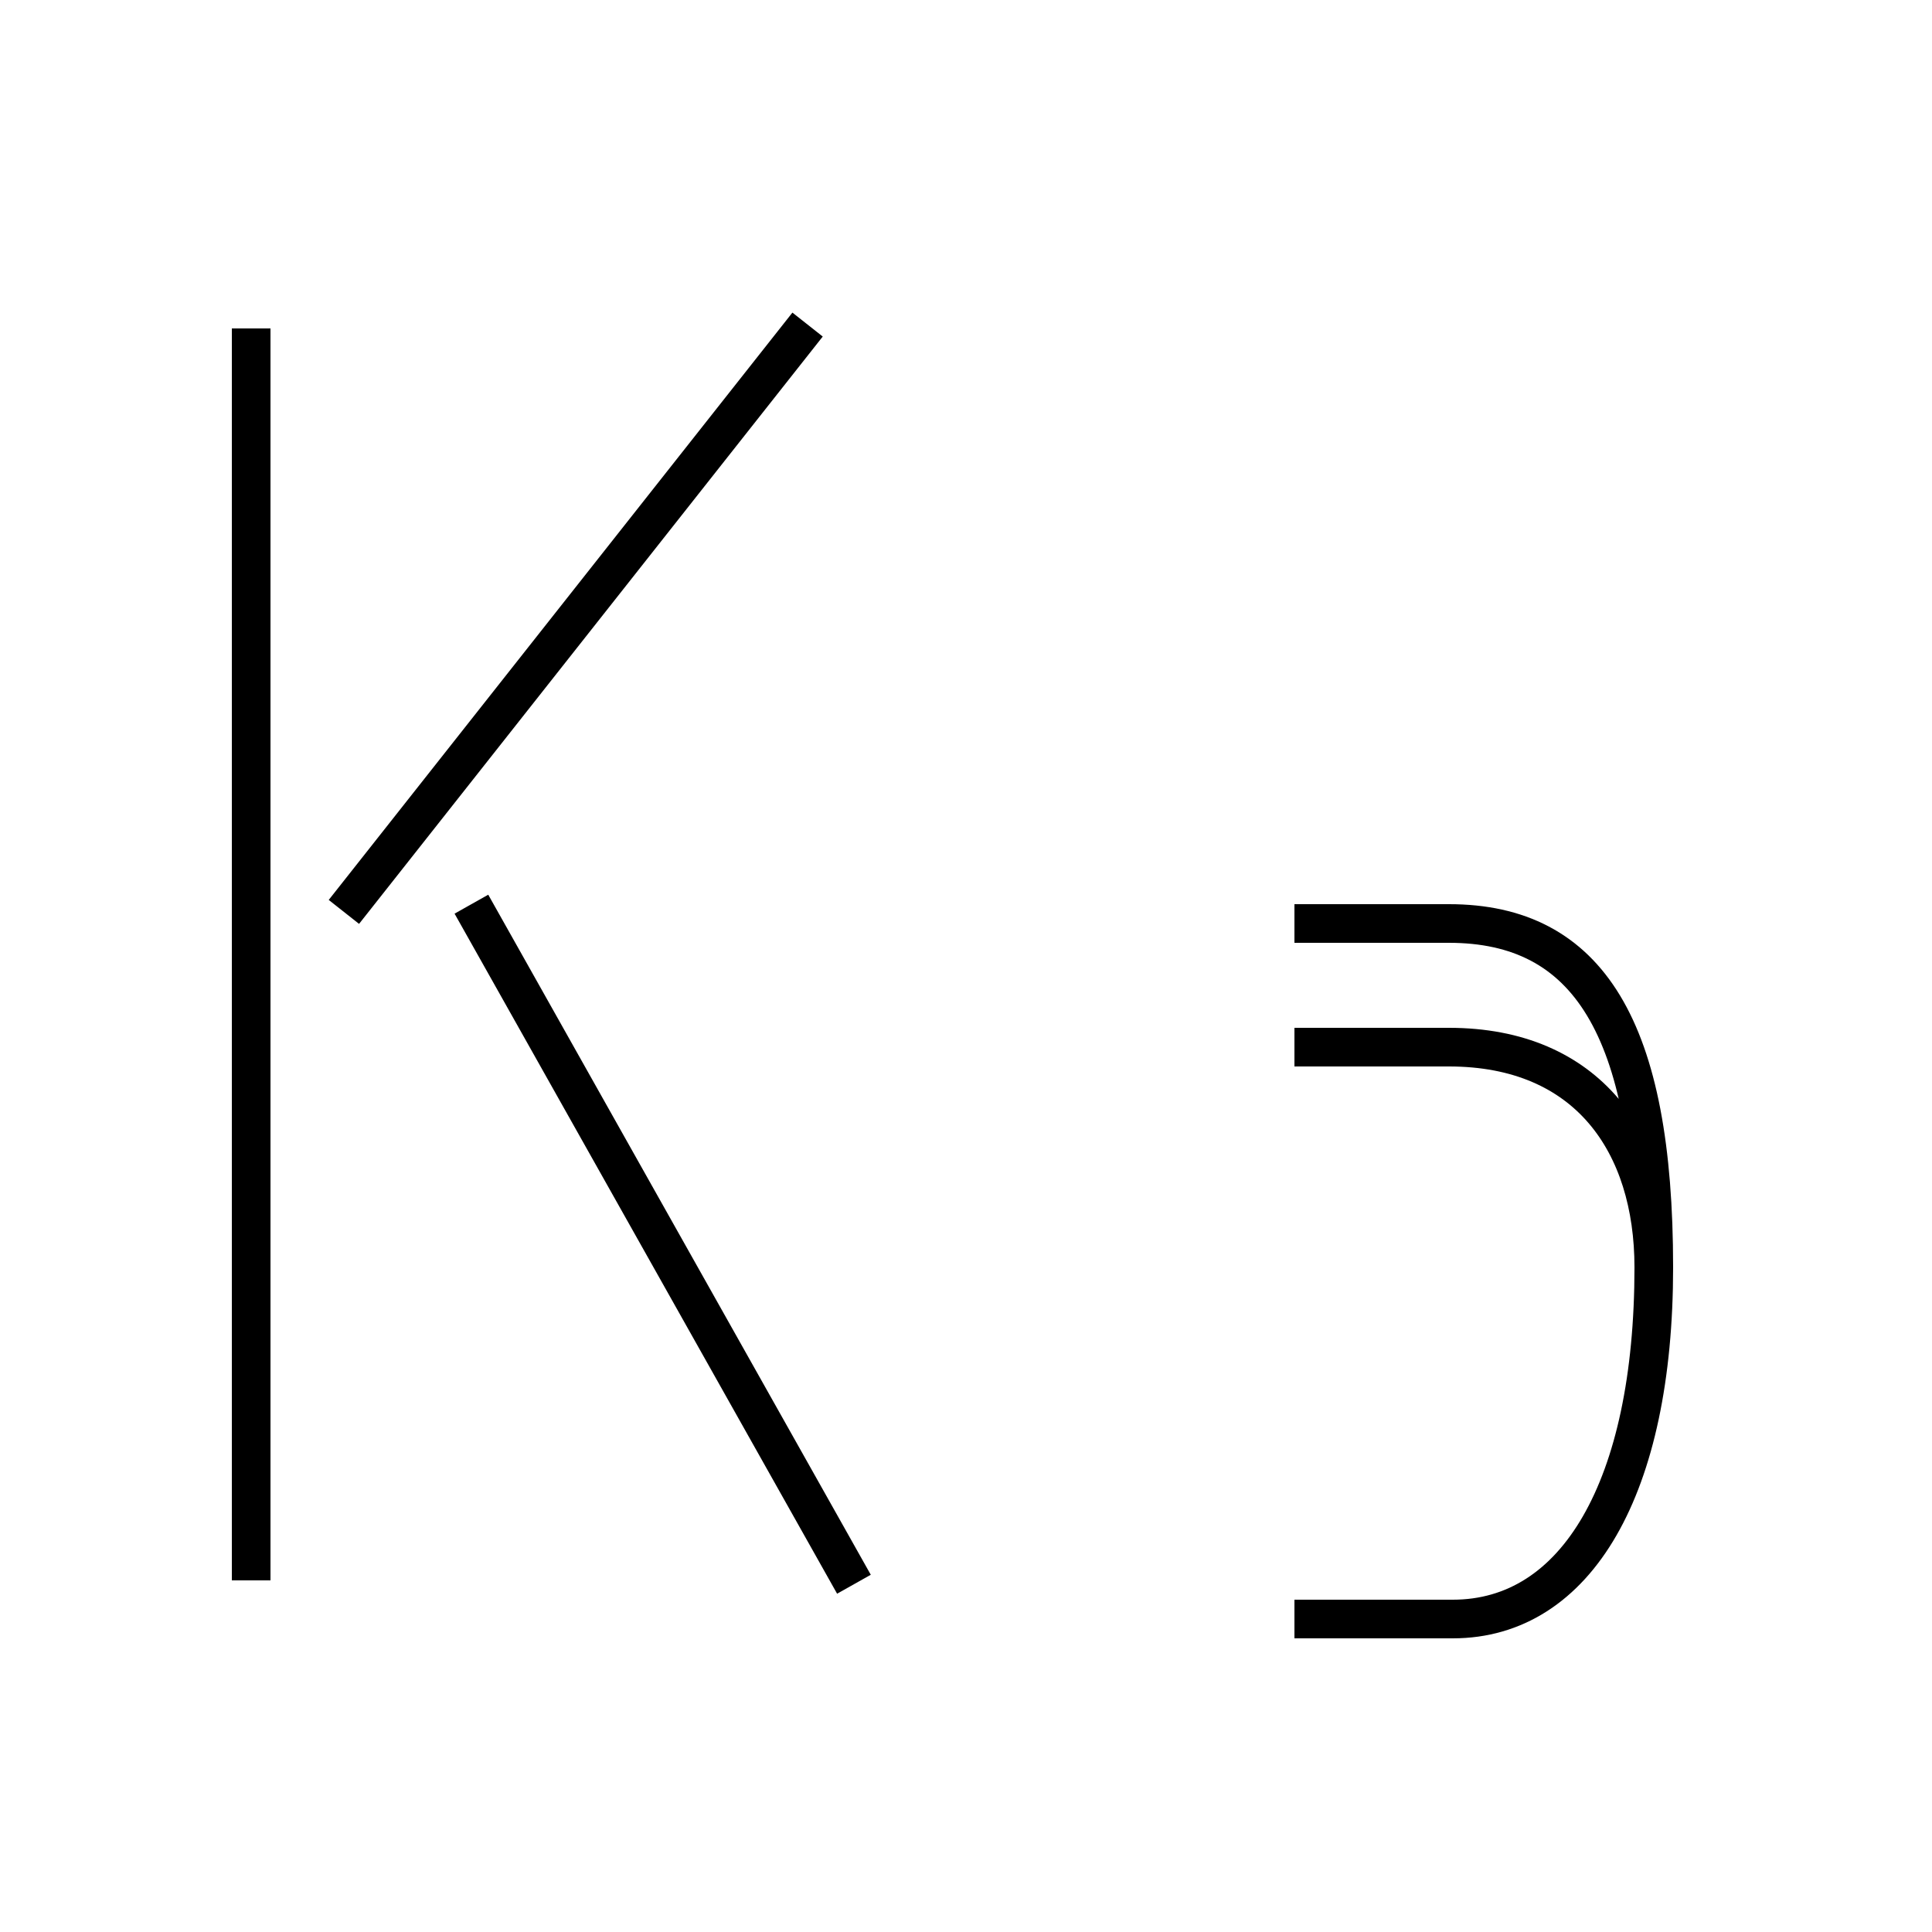 <?xml version='1.0' encoding='utf8'?>
<svg viewBox="0.0 -44.0 50.0 50.0" version="1.1" xmlns="http://www.w3.org/2000/svg">
<rect x="0.0" y="-44.0" width="50.0" height="50.0" fill="#808080" stroke="none"/>
<rect x="-1000" y="-1000" width="2000" height="2000" stroke="white" fill="white"/>
<g style="fill:none; stroke:#000000;  stroke-width:1">
<path d="M 6.5 35.5 L 6.5 3.1 M 20.9 35.6 L 8.9 20.4 M 22.1 3.0 L 12.2 20.6 M 33.5 20.1 L 37.5 20.1 C 41.1 20.1 42.8 17.4 42.8 11.2 C 42.8 5.5 40.8 2.1 37.6 2.1 L 33.5 2.1 M 33.5 16.9 L 37.5 16.9 C 41.1 16.9 42.8 14.4 42.8 11.2 C 42.8 5.5 40.8 2.1 37.6 2.1 L 33.5 2.1" transform="scale(1, -1)" />
</g>
</svg>